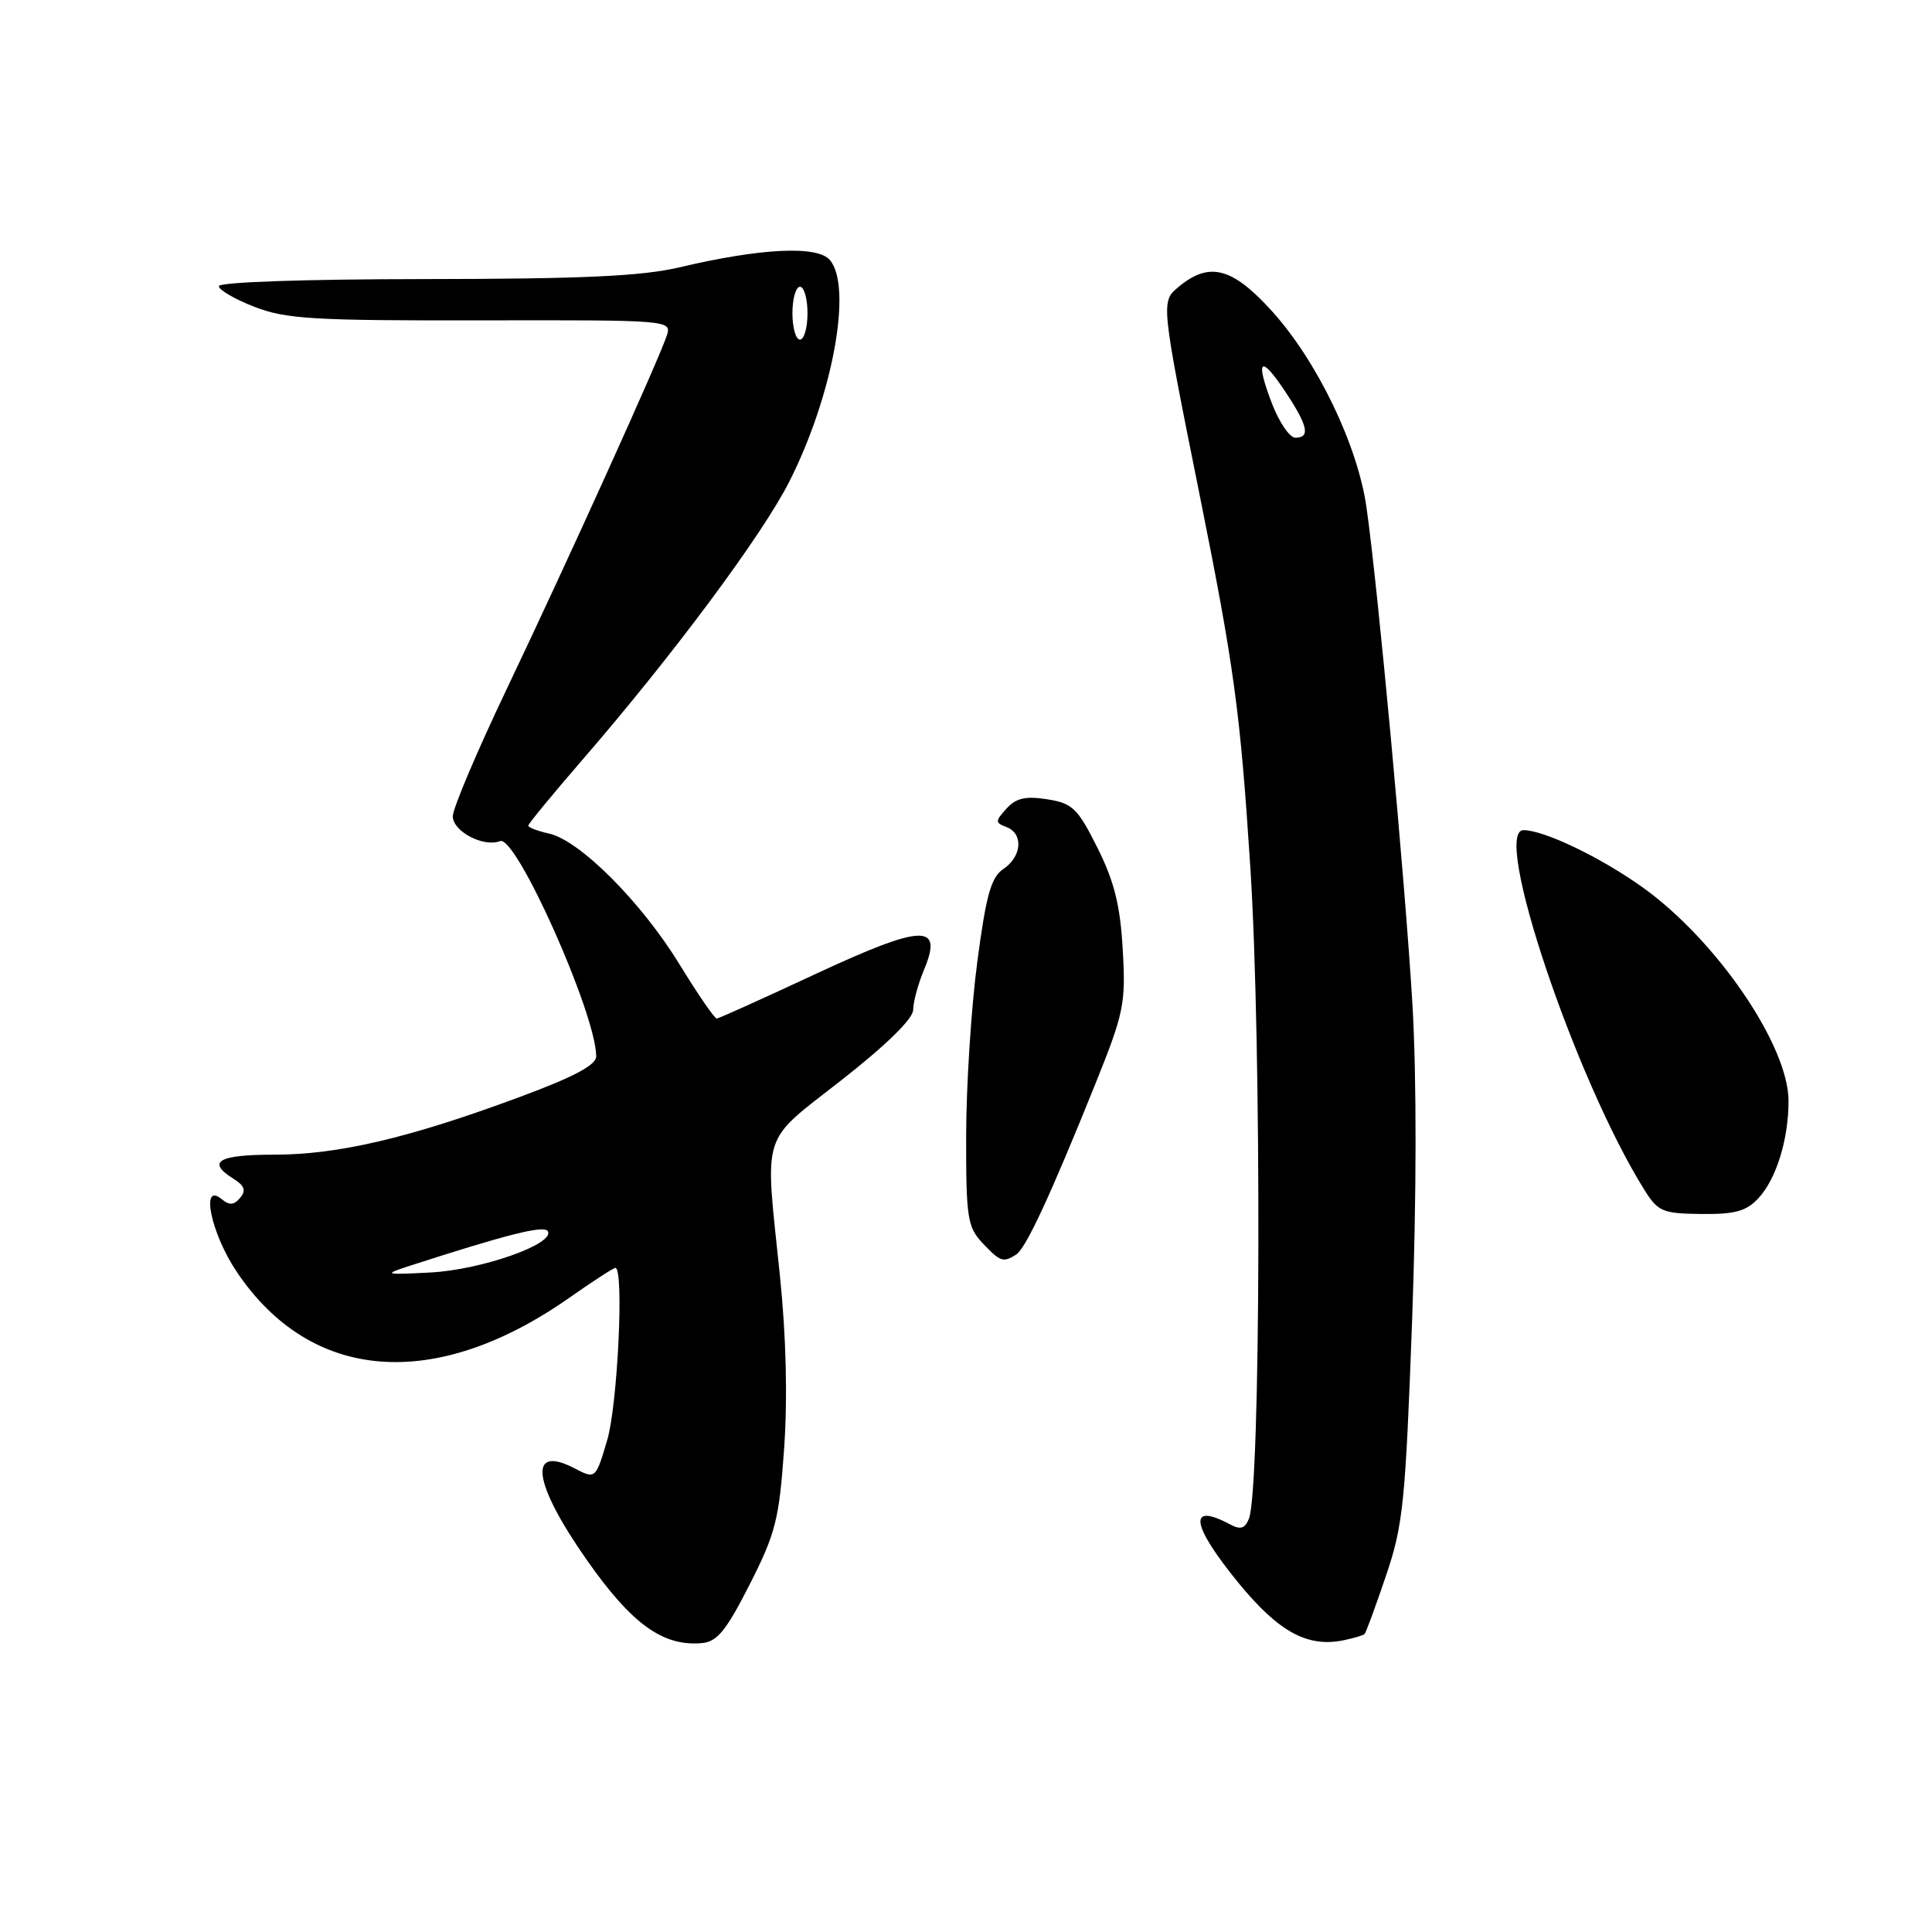 <?xml version="1.0" encoding="UTF-8" standalone="no"?>
<!DOCTYPE svg PUBLIC "-//W3C//DTD SVG 1.1//EN" "http://www.w3.org/Graphics/SVG/1.1/DTD/svg11.dtd" >
<svg xmlns="http://www.w3.org/2000/svg" xmlns:xlink="http://www.w3.org/1999/xlink" version="1.1" viewBox="0 0 256 256">
 <g >
 <path fill="currentColor"
d=" M 99.33 209.96 C 102.77 203.19 103.24 201.34 103.90 191.96 C 104.37 185.24 104.17 177.03 103.34 169.00 C 101.33 149.56 100.68 151.60 111.54 143.09 C 117.47 138.44 121.00 134.98 121.00 133.81 C 121.00 132.78 121.65 130.38 122.45 128.47 C 125.01 122.33 122.27 122.45 108.00 129.09 C 101.12 132.30 95.27 134.94 94.98 134.96 C 94.69 134.98 92.46 131.74 90.02 127.75 C 84.97 119.52 76.83 111.36 72.75 110.45 C 71.24 110.12 70.00 109.64 70.00 109.40 C 70.00 109.16 73.21 105.26 77.13 100.73 C 89.13 86.87 101.05 70.85 104.62 63.75 C 110.35 52.39 112.97 38.07 109.98 34.47 C 108.35 32.51 100.88 32.86 90.00 35.43 C 85.01 36.60 77.18 36.96 56.25 36.98 C 40.40 36.99 29.00 37.38 29.00 37.92 C 29.00 38.42 31.14 39.66 33.75 40.67 C 37.92 42.28 41.59 42.49 63.75 42.45 C 88.64 42.40 89.00 42.43 88.37 44.42 C 87.40 47.46 75.14 74.54 67.10 91.39 C 63.20 99.58 60.00 107.12 60.00 108.16 C 60.00 110.17 64.06 112.30 66.27 111.45 C 68.39 110.63 79.00 134.39 79.00 139.98 C 79.00 141.13 76.00 142.72 68.75 145.40 C 54.19 150.80 44.79 153.00 36.34 153.00 C 28.90 153.00 27.32 153.94 30.95 156.20 C 32.41 157.11 32.63 157.75 31.82 158.72 C 31.00 159.70 30.40 159.74 29.37 158.89 C 26.51 156.52 27.96 163.47 31.38 168.54 C 41.21 183.15 57.63 184.43 75.41 171.98 C 78.53 169.79 81.29 168.00 81.54 168.00 C 82.71 168.00 81.84 186.16 80.46 190.82 C 78.92 196.01 78.92 196.01 76.09 194.54 C 69.90 191.35 70.61 196.51 77.75 206.70 C 83.71 215.20 87.83 218.18 93.00 217.72 C 95.03 217.54 96.22 216.08 99.33 209.96 Z  M 180.81 216.52 C 180.99 216.35 182.26 212.90 183.63 208.85 C 185.92 202.14 186.22 199.20 187.11 175.00 C 187.71 158.47 187.72 142.67 187.15 133.00 C 186.17 116.59 182.58 77.80 181.06 67.18 C 179.88 58.97 174.53 47.85 168.56 41.25 C 163.29 35.42 160.24 34.62 156.16 38.02 C 153.81 39.97 153.81 39.97 158.99 65.74 C 163.55 88.46 164.34 94.28 165.68 115.00 C 167.19 138.45 167.06 197.27 165.49 201.23 C 164.96 202.56 164.37 202.73 162.97 201.98 C 157.37 198.99 157.83 202.07 164.12 209.76 C 169.42 216.23 173.24 218.32 178.00 217.35 C 179.37 217.07 180.64 216.69 180.81 216.52 Z  M 134.65 166.23 C 135.94 165.41 139.21 158.36 145.19 143.50 C 148.93 134.20 149.18 132.96 148.77 125.84 C 148.44 119.98 147.66 116.83 145.42 112.34 C 142.79 107.09 142.12 106.44 138.76 105.91 C 135.90 105.46 134.64 105.74 133.37 107.14 C 131.85 108.82 131.85 109.01 133.36 109.59 C 135.63 110.45 135.41 113.48 132.97 115.13 C 131.32 116.24 130.67 118.55 129.49 127.50 C 128.69 133.55 128.03 143.87 128.02 150.44 C 128.00 161.33 128.19 162.57 130.17 164.69 C 132.54 167.20 132.92 167.34 134.65 166.23 Z  M 233.00 158.77 C 235.36 156.24 236.99 150.98 236.99 145.90 C 237.01 138.56 227.43 124.55 217.63 117.56 C 212.06 113.58 204.59 110.00 201.87 110.00 C 197.64 110.00 208.73 143.00 217.88 157.65 C 219.69 160.54 220.28 160.80 225.42 160.86 C 229.89 160.91 231.39 160.50 233.00 158.77 Z  M 54.00 167.82 C 67.17 163.56 72.08 162.32 72.58 163.13 C 73.61 164.80 63.84 168.25 57.06 168.61 C 51.02 168.93 50.78 168.87 54.00 167.82 Z  M 105.00 41.50 C 105.00 39.58 105.45 38.00 106.00 38.00 C 106.55 38.00 107.00 39.58 107.00 41.50 C 107.00 43.42 106.55 45.00 106.00 45.00 C 105.45 45.00 105.00 43.42 105.00 41.50 Z  M 168.53 53.44 C 166.27 47.53 167.02 46.92 170.35 51.96 C 173.31 56.43 173.65 58.00 171.64 58.00 C 170.89 58.00 169.49 55.95 168.53 53.44 Z "/>
</g>
</svg>